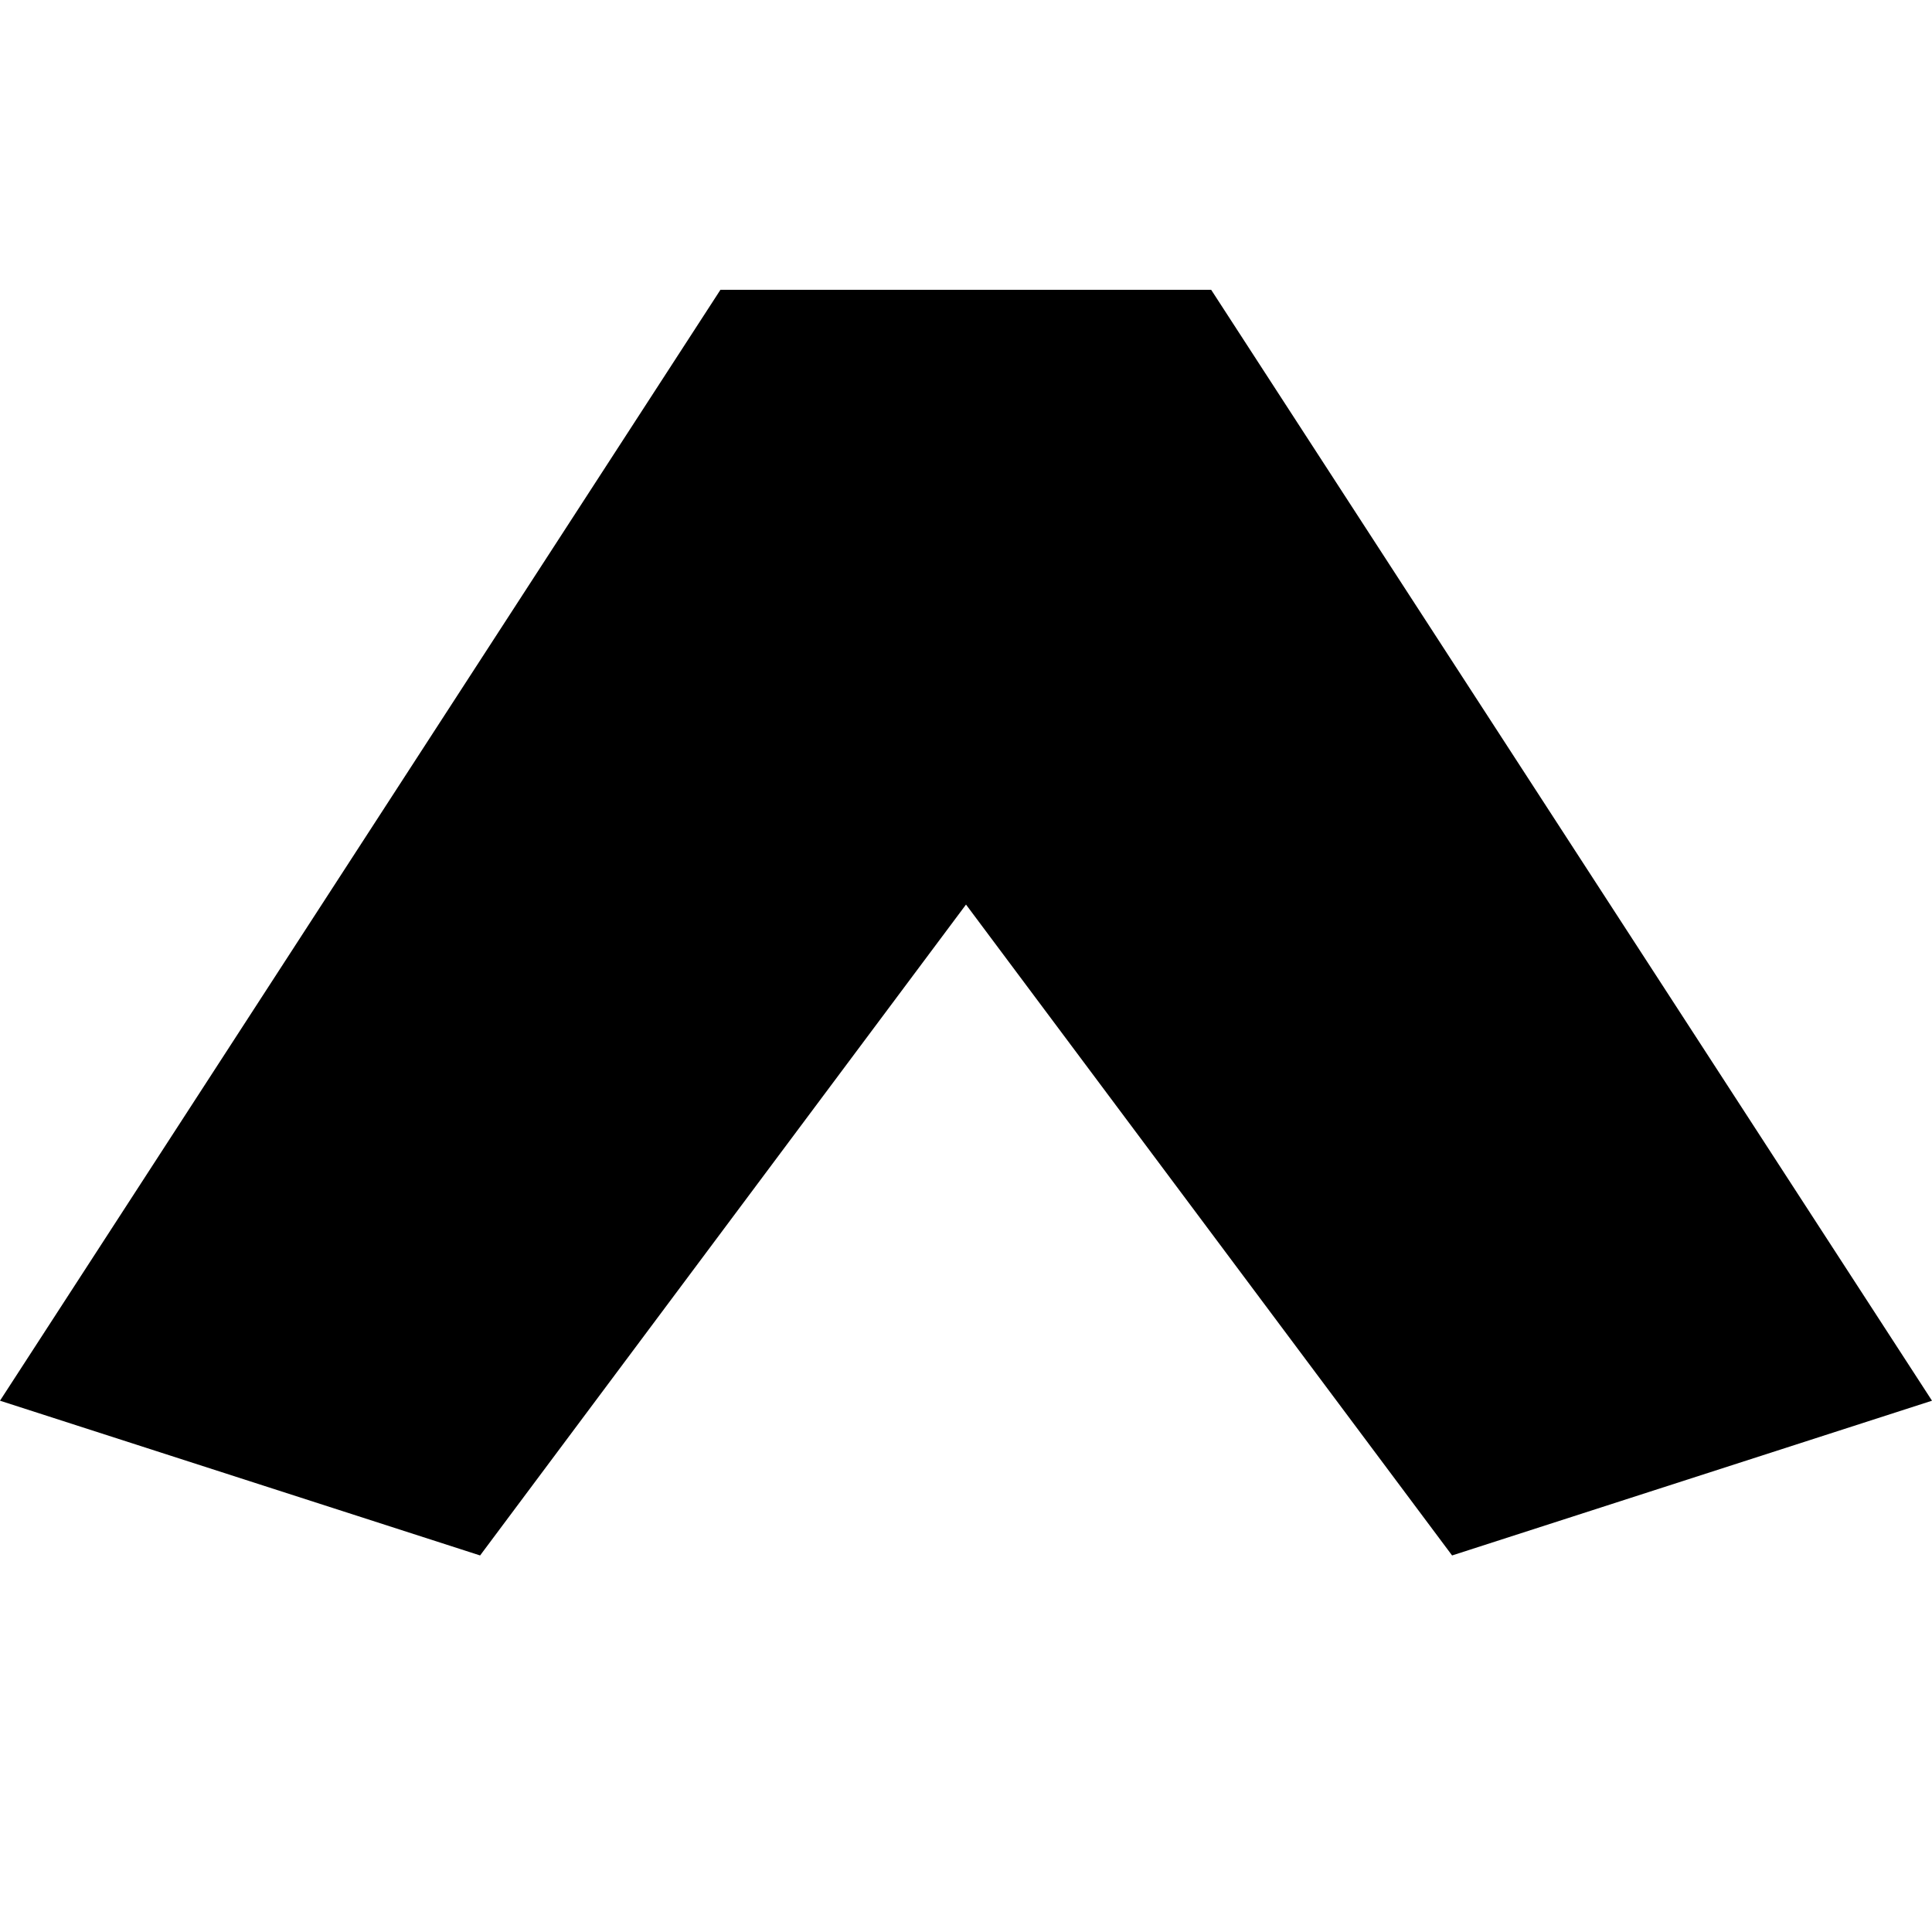 <?xml version="1.0" encoding="utf-8"?>
<svg version="1.1" xmlns="http://www.w3.org/2000/svg" x="0px" y="0px"
	 width="10px" height="10px" viewBox="0 -1.5 10 10" enable-background="new 0 -1.5 10 10" xml:space="preserve">
<path d="M6.269,0L10,5.75L7.516,6.551L5,3.182L2.485,6.551L0,5.75L3.729,0H6.269z"/>
</svg>
